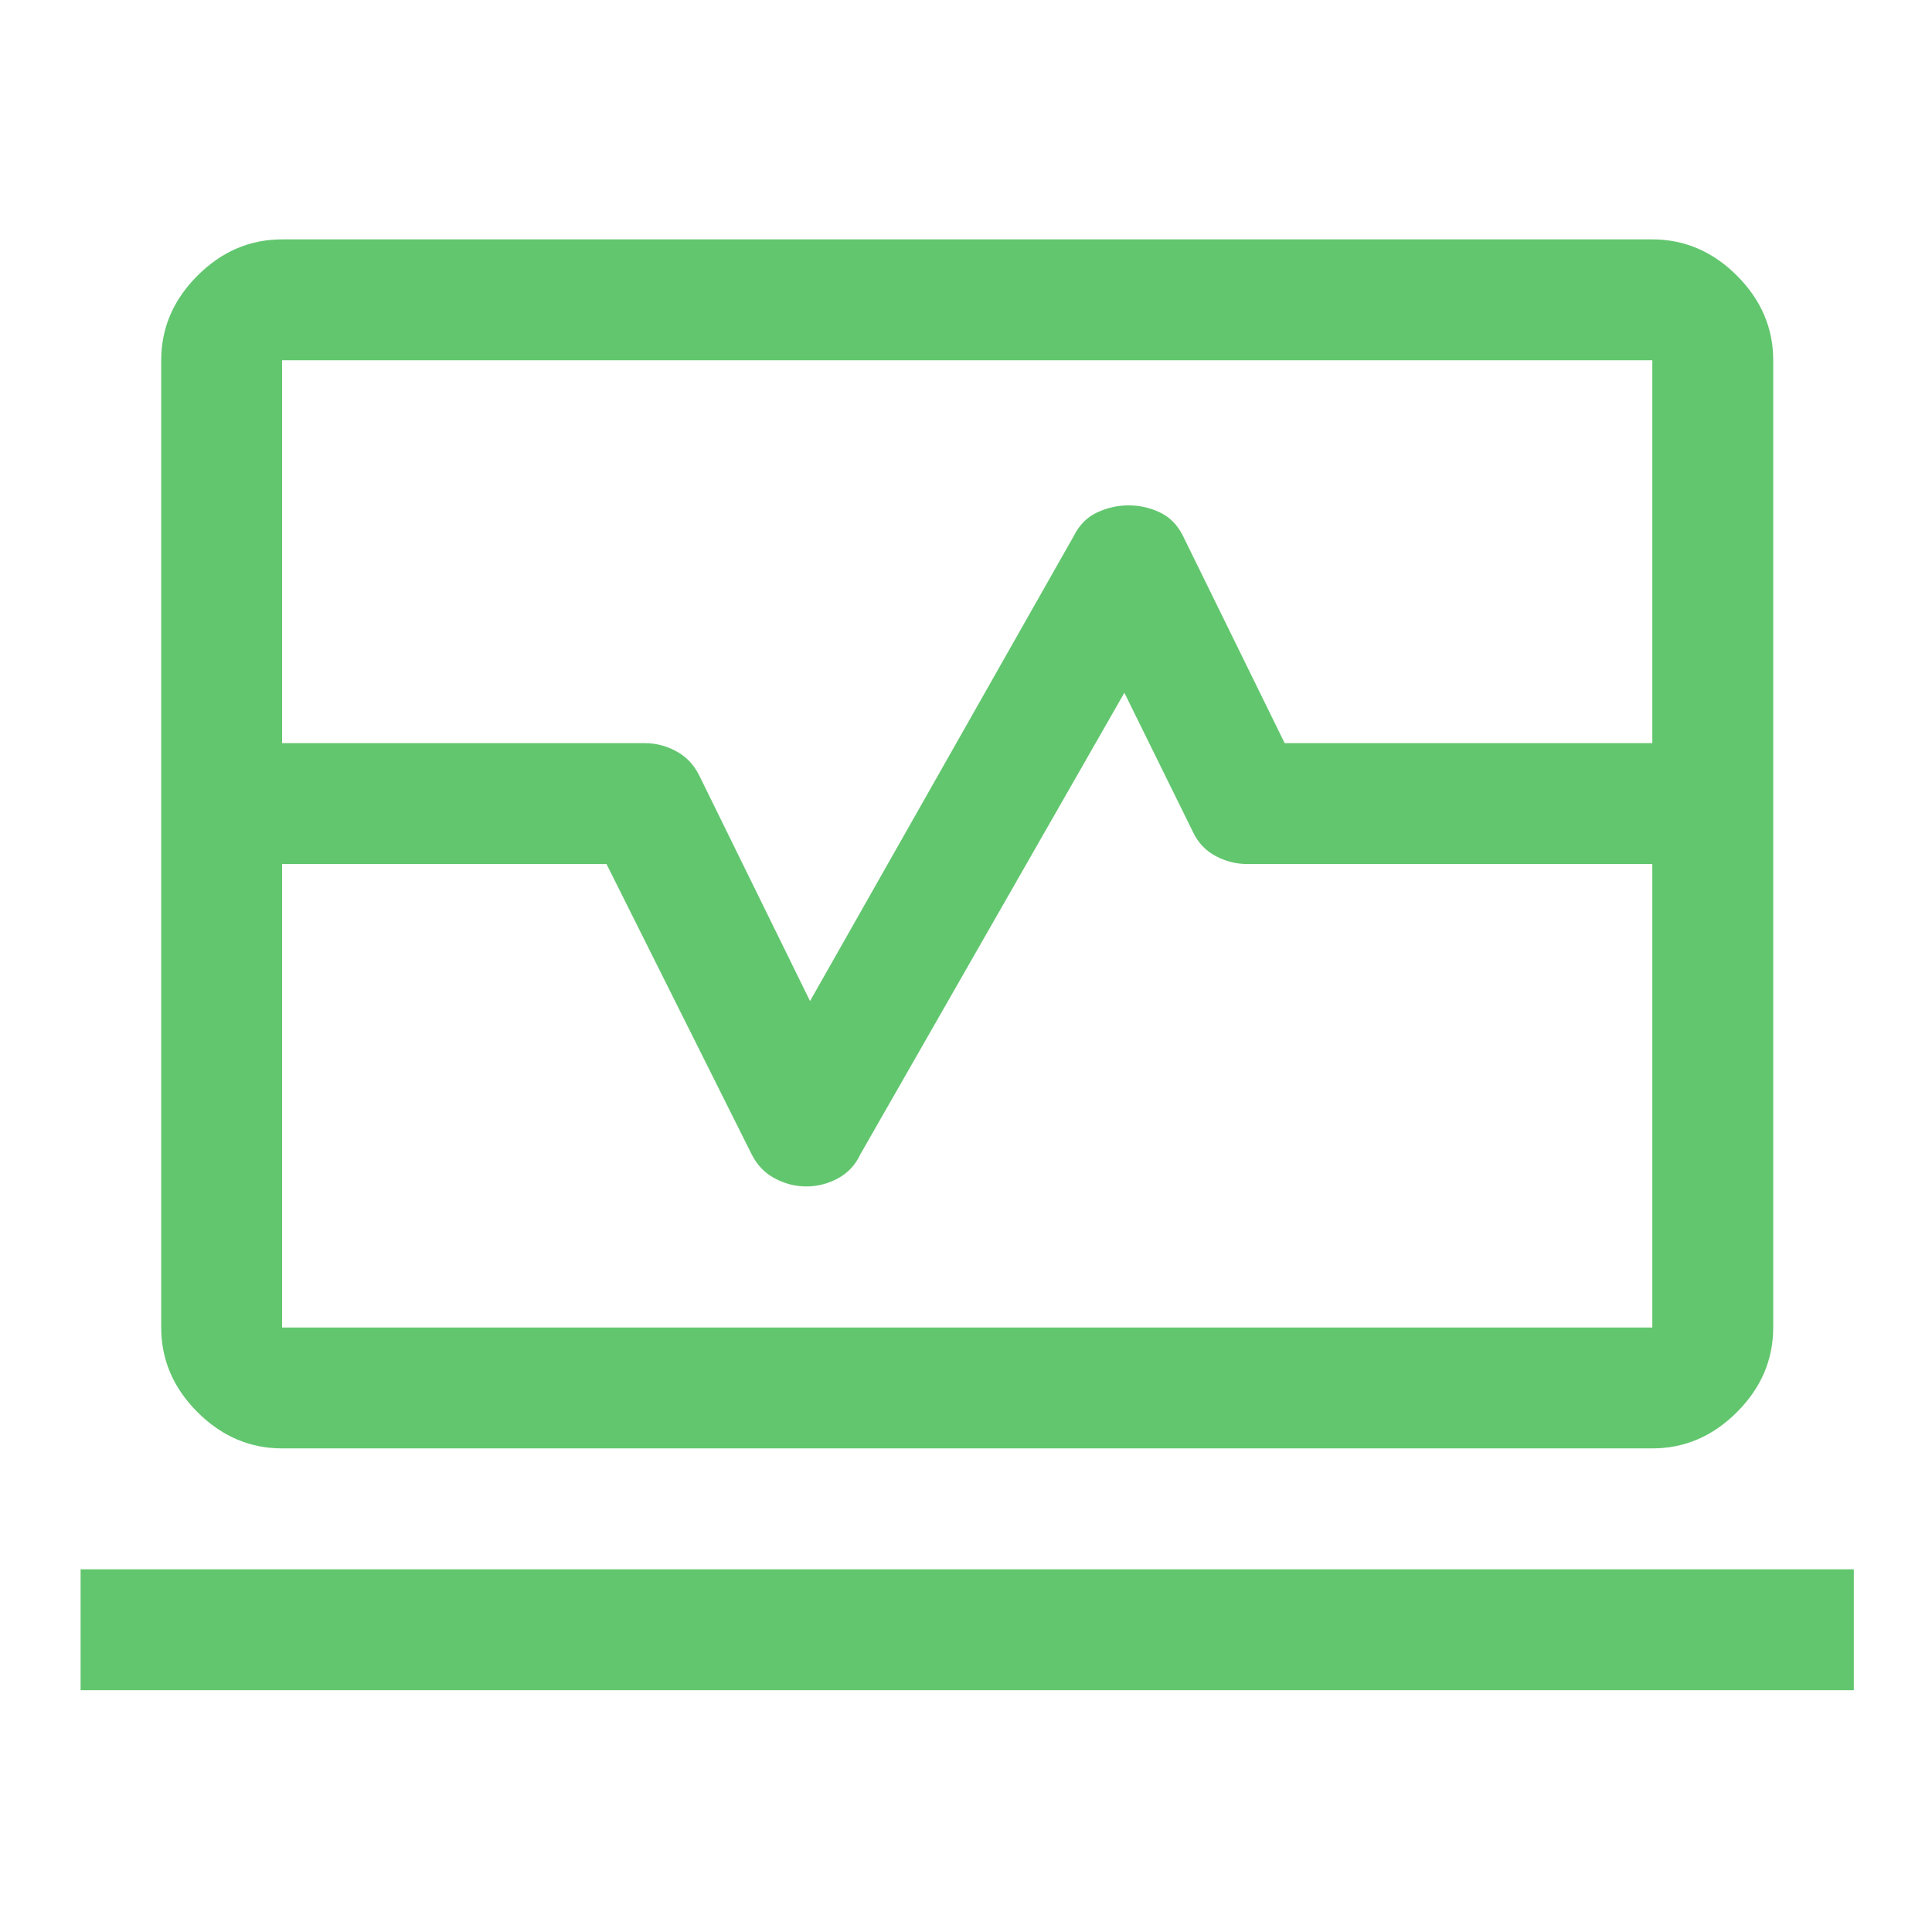 <svg version="1.1" xmlns="http://www.w3.org/2000/svg" xmlns:xlink="http://www.w3.org/1999/xlink" width="48" height="48" viewBox="0,0,256,256"><g fill="#62c66e" fill-rule="nonzero" stroke="none" stroke-width="1" stroke-linecap="butt" stroke-linejoin="miter" stroke-miterlimit="10" stroke-dasharray="" stroke-dashoffset="0" font-family="none" font-weight="none" font-size="none" text-anchor="none" style="mix-blend-mode: normal"><g transform="translate(0,256) scale(0.267,0.267)"><path d="M80,-590v-190c0,-16 6,-30 18,-42c12,-12 26,-18 42,-18h680c16,0 30,6 42,18c12,12 18,26 18,42v190h-60v-190h-680v190zM140,-240c-16,0 -30,-6 -42,-18c-12,-12 -18,-26 -18,-42v-230h60v230h680v-230h60v230c0,16 -6,30 -18,42c-12,12 -26,18 -42,18zM40,-120v-60h880v60zM480,-540zM80,-530v-60h240c5.441,0 10.634,1.333 15.581,4c4.946,2.667 8.752,6.667 11.419,12l55,112l131,-231c2.667,-5.333 6.5,-9.167 11.5,-11.5c5,-2.333 10.206,-3.5 15.619,-3.5c5.413,0 10.579,1.167 15.5,3.5c4.921,2.333 8.714,6.167 11.381,11.5l50.553,103h242.447v60h-261c-5.5,0 -10.75,-1.333 -15.75,-4c-5,-2.667 -8.75,-6.667 -11.25,-12l-34,-69l-131,229c-2.482,5.333 -6.205,9.333 -11.17,12c-4.965,2.667 -10.178,4 -15.639,4c-5.461,0 -10.691,-1.333 -15.691,-4c-5,-2.667 -8.833,-6.667 -11.5,-12l-72,-144z"></path></g></g></svg>